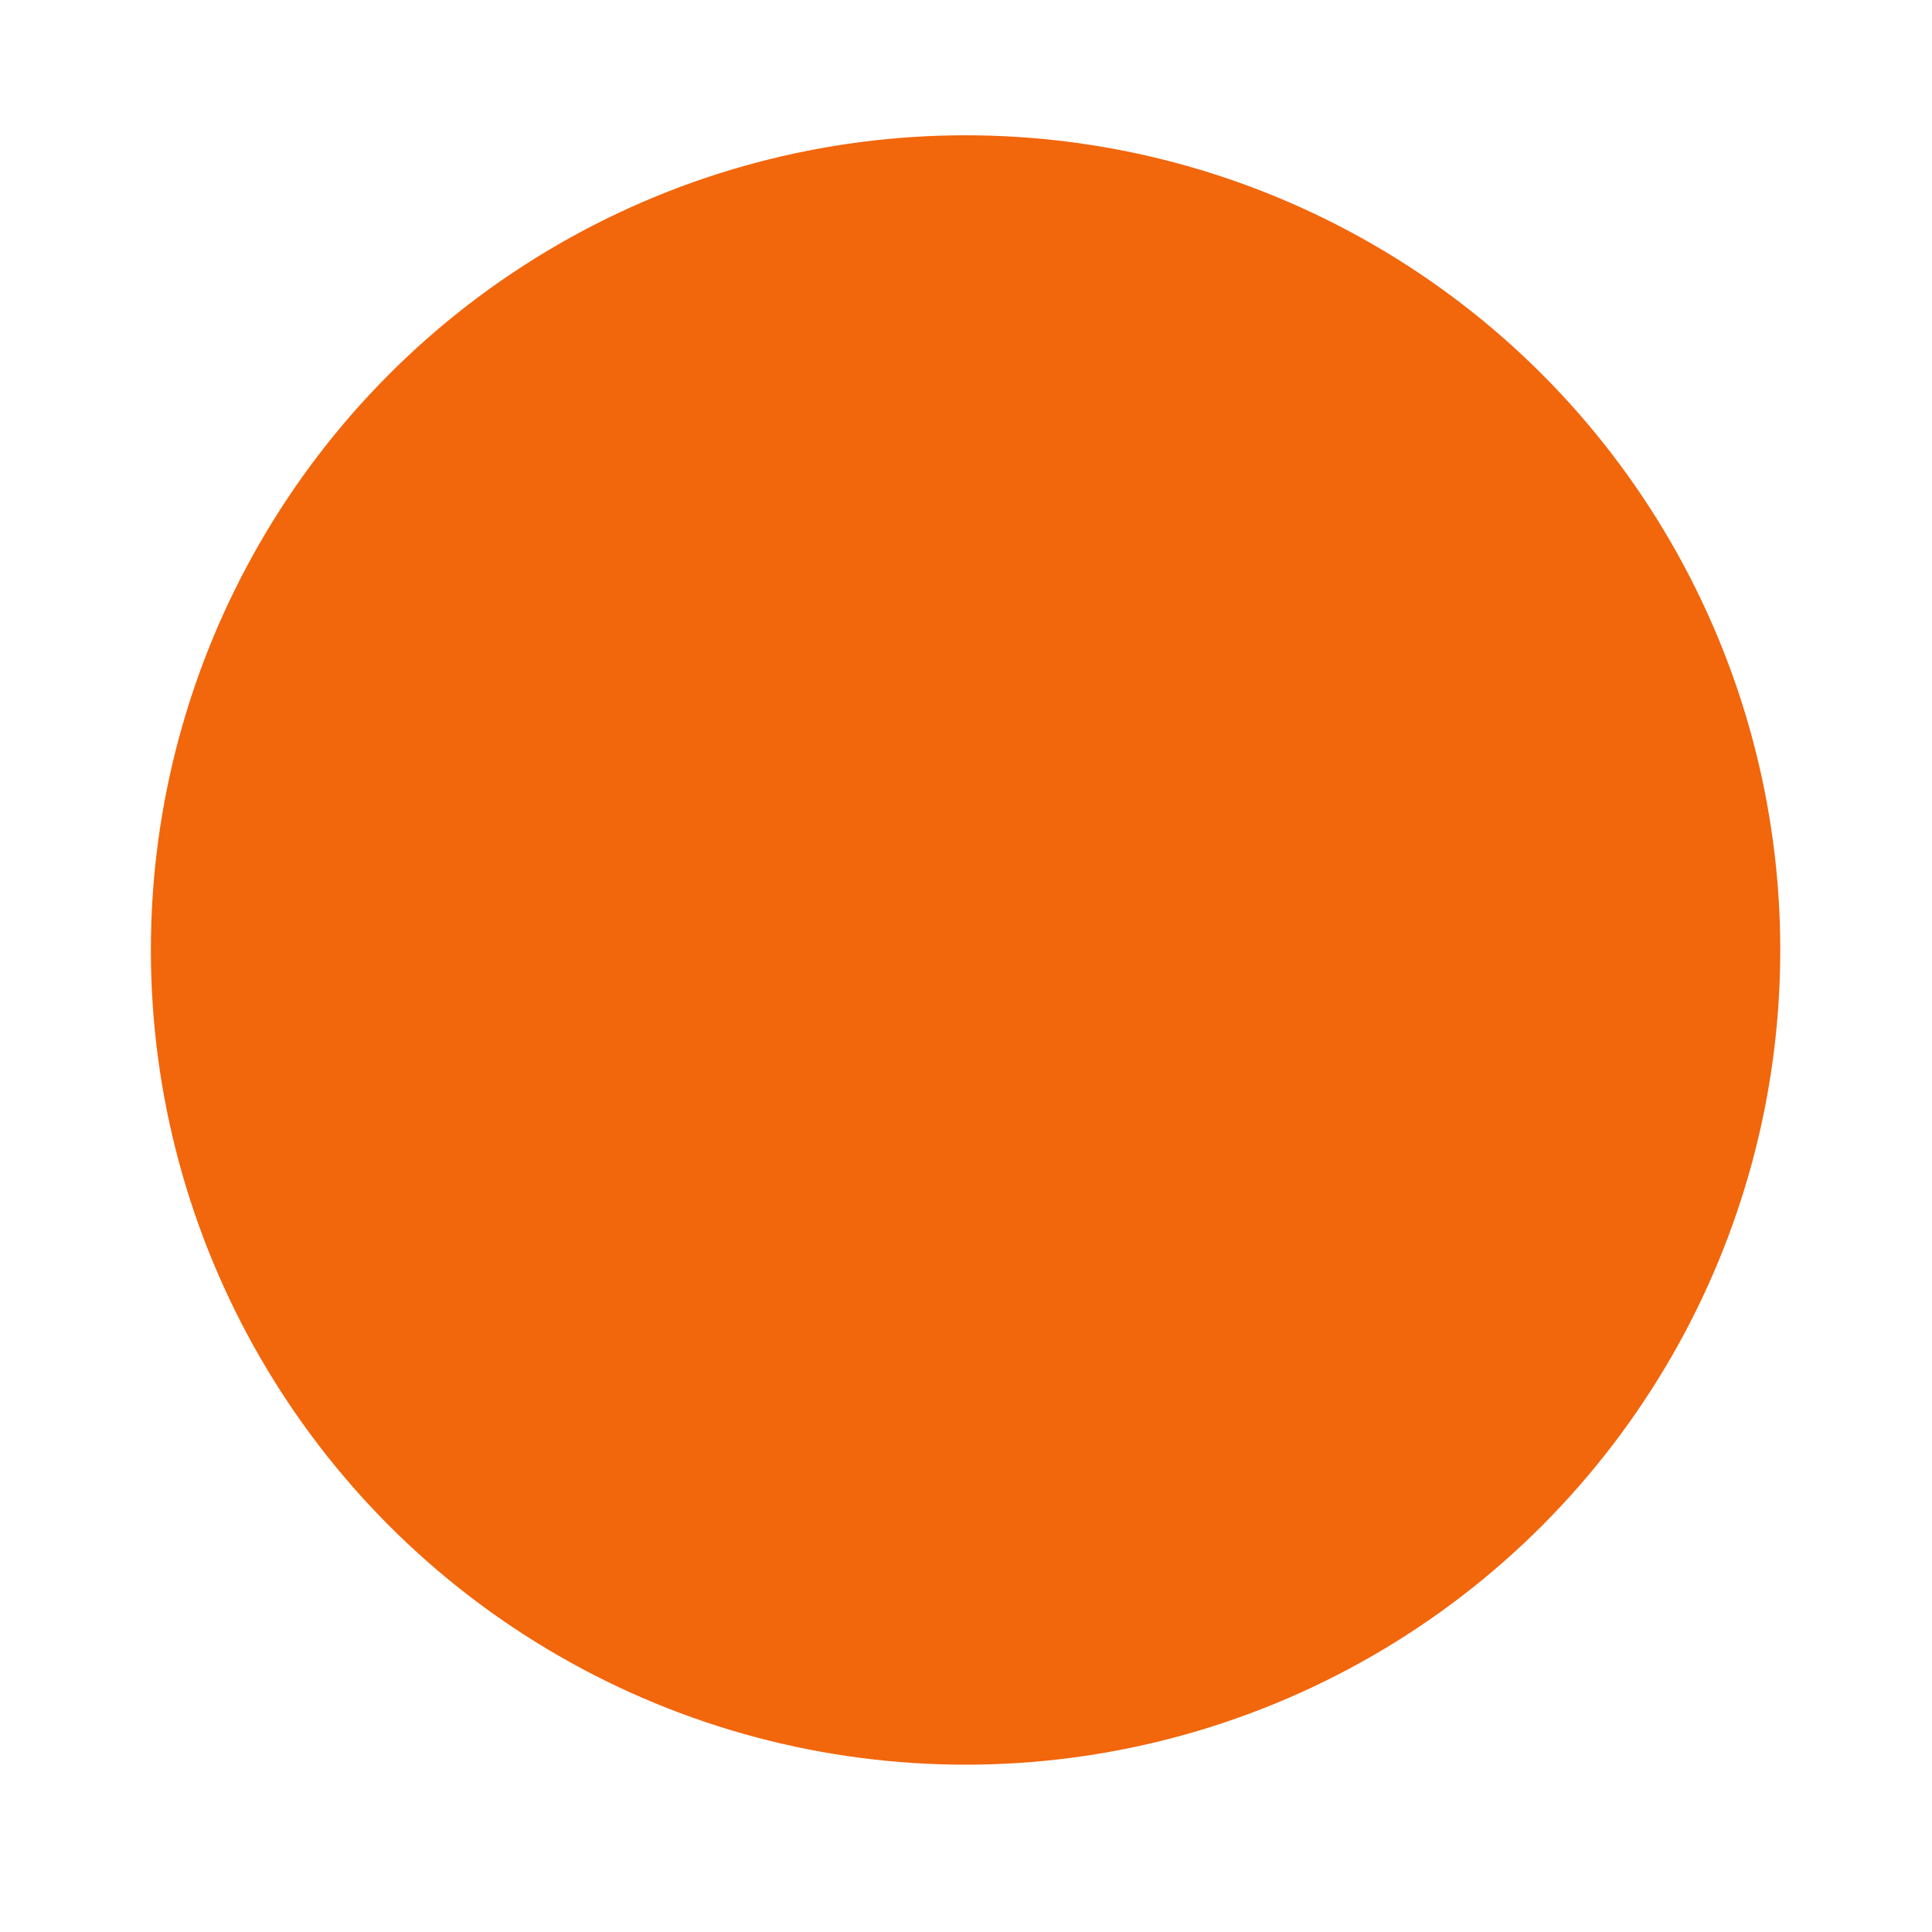 <svg width="64" height="64" version="1.1" viewBox="0 0 16.933 16.933" xmlns="http://www.w3.org/2000/svg">
 <g transform="translate(0 -280.07)">
  <g transform="matrix(1.038 0 0 1.038 -.326 -11.098)" stroke-width=".927">
   <circle cx="8.467" cy="288.53" r="6.879" fill="#f2660c" style="paint-order:stroke markers fill"/>
  </g>
  <path d="M7.592 284.303c-1.818.086-3.241 1.735-3.168 2.631.07.873 2.281 1.639 2.255 1.665-.452.382-.75.64-1.128.985-.908.83-1.535 1.445-1.217 2.309.367.996 1.17.955 2.112.77 2.432-.48 6.433-3.556 6.23-4.69-.165-.919-2.402-2.734-3.724-3.384a2.798 2.798 0 0 0-1.36-.286zm.376 1.575c.227-.021.492.036.787.18.645.311 1.313 1.139 0 1.61-.357.128-1.502-.308-1.467-.913.031-.558.3-.841.68-.877z" fill="#f2660c" fill-rule="evenodd"/>
 </g>
</svg>
